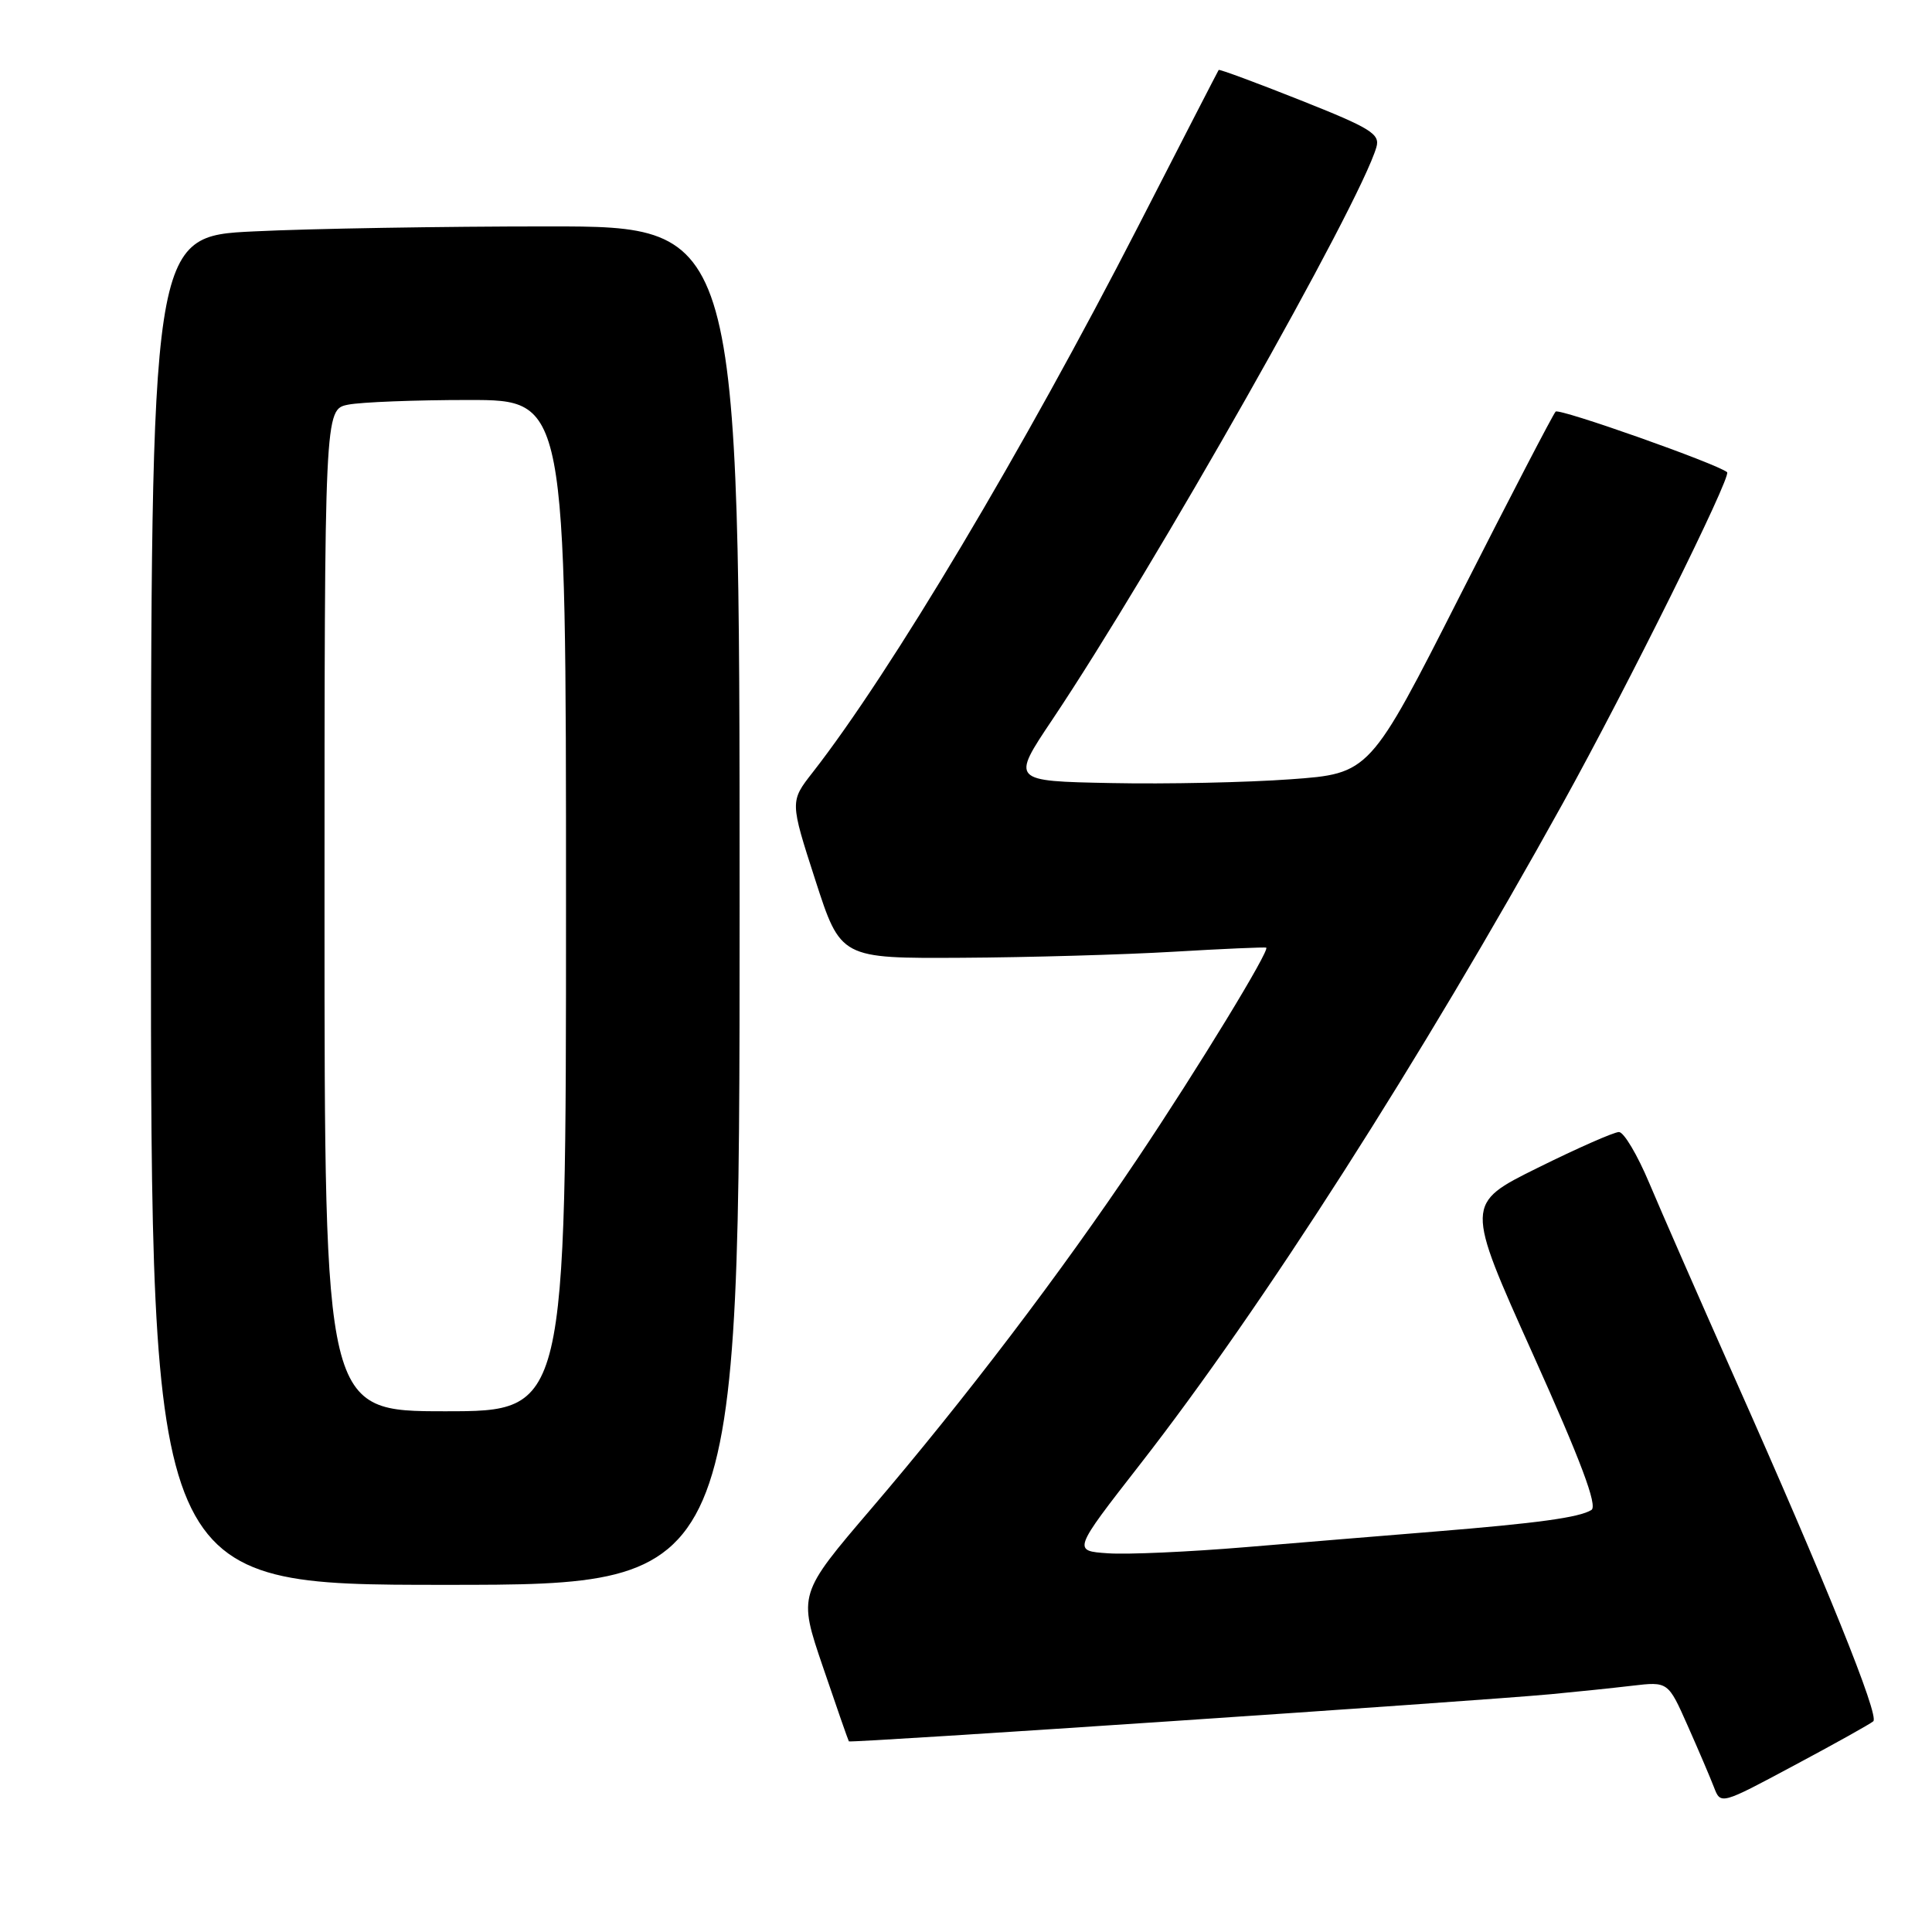 <?xml version="1.0" encoding="UTF-8" standalone="no"?>
<!DOCTYPE svg PUBLIC "-//W3C//DTD SVG 1.1//EN" "http://www.w3.org/Graphics/SVG/1.1/DTD/svg11.dtd" >
<svg xmlns="http://www.w3.org/2000/svg" xmlns:xlink="http://www.w3.org/1999/xlink" version="1.1" viewBox="0 0 256 256">
 <g >
 <path fill="currentColor"
d=" M 248.22 228.08 C 249.05 227.36 241.99 209.86 229.81 182.50 C 225.17 172.05 220.09 160.46 218.53 156.75 C 216.97 153.04 215.17 150.00 214.52 150.00 C 213.86 150.00 209.01 152.14 203.74 154.75 C 194.15 159.50 194.15 159.50 203.11 179.42 C 209.50 193.62 211.72 199.55 210.87 200.08 C 209.26 201.08 203.77 201.83 190.00 202.95 C 183.68 203.46 172.43 204.39 165.00 205.01 C 157.57 205.63 149.39 206.00 146.82 205.82 C 142.13 205.50 142.13 205.50 151.09 194.00 C 167.27 173.24 188.29 140.37 207.05 106.50 C 215.59 91.09 229.48 63.10 228.85 62.57 C 227.52 61.45 206.61 54.06 206.13 54.54 C 205.80 54.87 200.12 65.80 193.51 78.82 C 181.50 102.50 181.50 102.50 171.00 103.26 C 165.22 103.68 154.53 103.91 147.24 103.76 C 133.98 103.50 133.98 103.50 139.43 95.37 C 152.94 75.19 180.19 27.06 182.38 19.50 C 182.89 17.75 181.64 16.98 172.29 13.27 C 166.43 10.94 161.56 9.14 161.48 9.27 C 161.39 9.40 156.59 18.72 150.81 30.00 C 135.65 59.53 118.03 89.10 107.68 102.35 C 104.67 106.20 104.67 106.20 108.03 116.60 C 111.39 127.00 111.39 127.00 127.45 126.91 C 136.28 126.86 148.90 126.50 155.50 126.11 C 162.10 125.72 167.63 125.48 167.78 125.57 C 168.31 125.87 158.77 141.52 150.74 153.50 C 140.55 168.70 127.89 185.35 115.47 199.88 C 105.76 211.24 105.76 211.24 109.04 220.87 C 110.84 226.17 112.39 230.61 112.48 230.74 C 112.66 230.99 195.30 225.44 205.50 224.49 C 208.80 224.18 213.64 223.68 216.26 223.37 C 221.03 222.81 221.03 222.81 223.62 228.65 C 225.05 231.87 226.62 235.54 227.11 236.82 C 228.00 239.14 228.00 239.14 237.75 233.92 C 243.11 231.06 247.82 228.43 248.22 228.08 Z  M 98.00 120.00 C 98.00 30.00 98.00 30.00 72.66 30.00 C 58.72 30.00 41.17 30.29 33.66 30.66 C 20.00 31.31 20.00 31.31 20.00 120.66 C 20.00 210.00 20.00 210.00 59.00 210.00 C 98.00 210.00 98.00 210.00 98.00 120.00 Z  M 43.00 120.62 C 43.00 54.25 43.00 54.25 46.13 53.62 C 47.84 53.28 55.04 53.00 62.13 53.00 C 75.00 53.00 75.00 53.00 75.00 120.00 C 75.00 187.00 75.00 187.00 59.00 187.00 C 43.00 187.00 43.00 187.00 43.00 120.62 Z "/>
</g>
</svg>